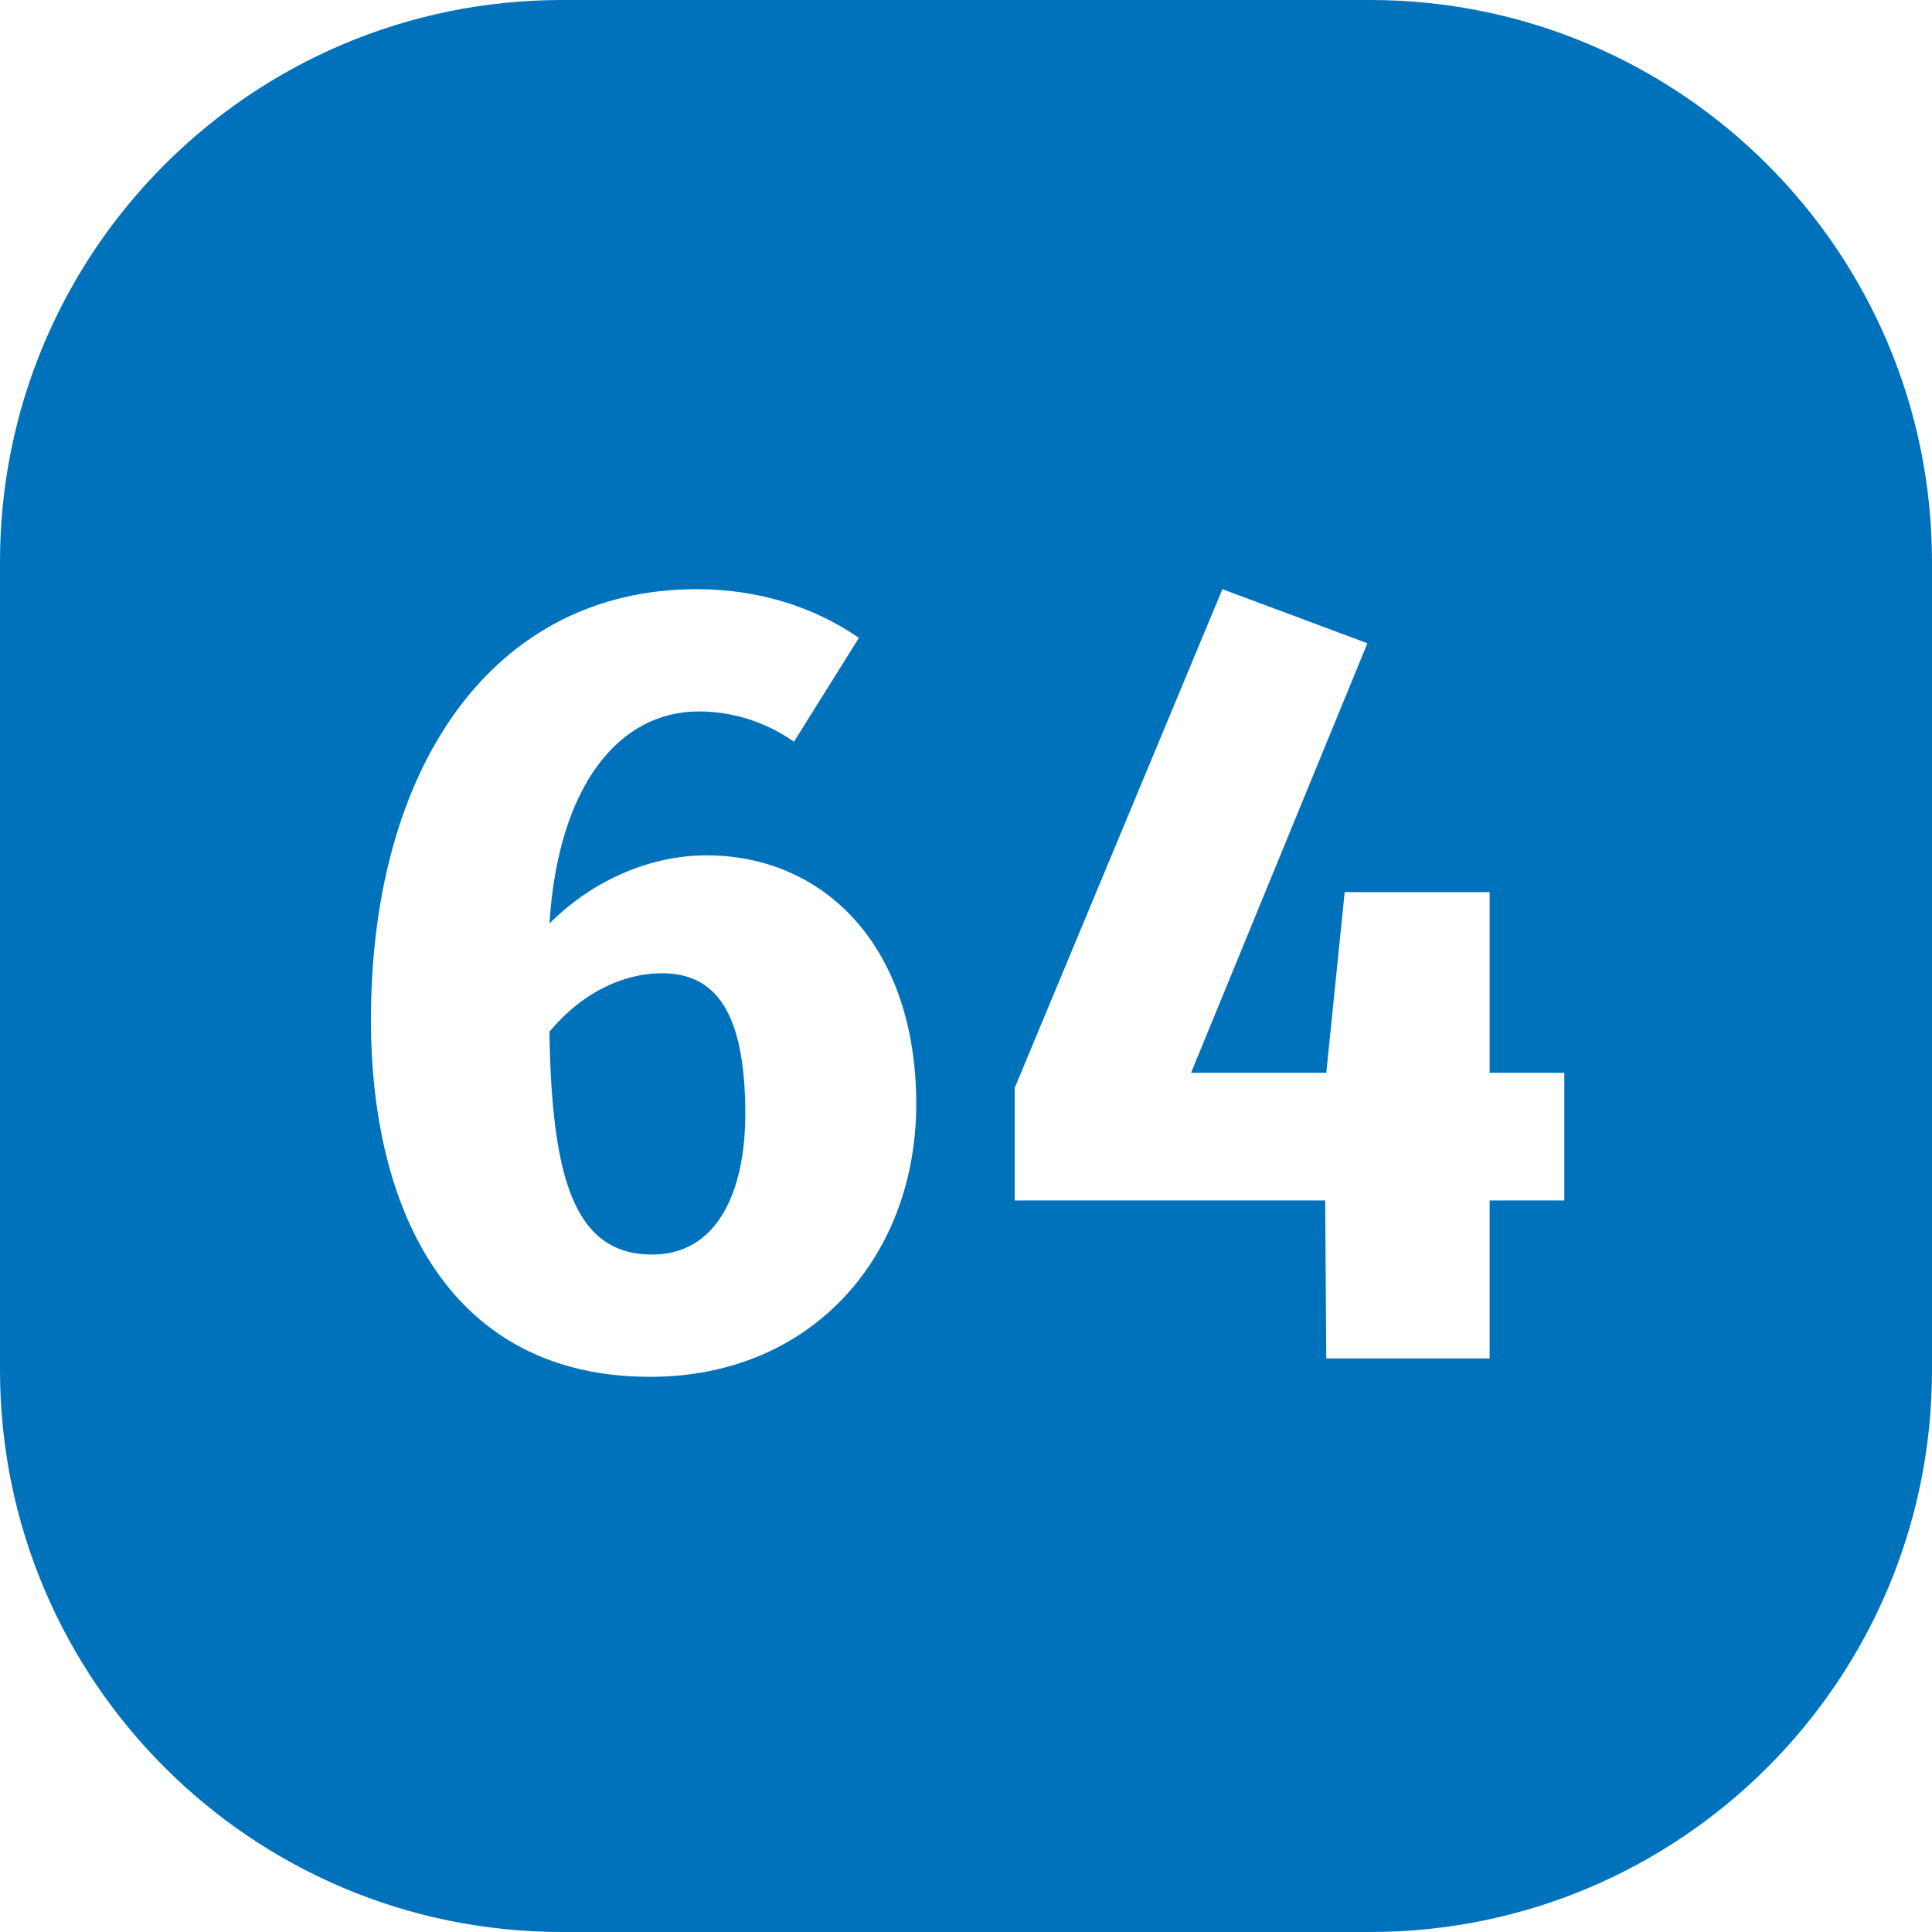 <?xml version="1.0" encoding="utf-8"?>
<!-- Generator: Adobe Illustrator 23.0.2, SVG Export Plug-In . SVG Version: 6.00 Build 0)  -->
<svg version="1.1" id="Layer_1" xmlns="http://www.w3.org/2000/svg" xmlns:xlink="http://www.w3.org/1999/xlink" x="0px" y="0px"
	 viewBox="0 0 250 250" style="enable-background:new 0 0 250 250;" xml:space="preserve">
<style type="text/css">
	.st0{fill:#0072BC;}
</style>
<g>
	<path class="st0" d="M85.66,125.94c-5.18,0-10.5,2.66-14.56,7.56c0.28,19.32,3.36,28.84,13.3,28.84c8.4,0,12.04-8.12,12.04-18.2
		C96.44,130.84,92.52,125.94,85.66,125.94z"/>
	<path class="st0" d="M177.28,0H72.72C32.56,0,0,32.56,0,72.72v104.56C0,217.44,32.56,250,72.72,250h104.56
		c40.16,0,72.72-32.56,72.72-72.72V72.72C250,32.56,217.44,0,177.28,0z M84.12,178.16c-25.76,0-36.12-21.28-36.12-46.2
		c0-32.76,15.82-55.72,42.14-55.72c8.4,0,15.54,2.52,21,6.3l-8.4,13.44c-3.78-2.66-8.12-3.92-12.32-3.92
		c-10.36,0-18.2,9.66-19.32,27.44c5.88-5.88,13.44-8.82,20.3-8.82c15.12,0,27.16,11.62,27.16,32.2
		C118.56,162.34,105.26,178.16,84.12,178.16z M202.42,155.34h-9.66v20.44h-21.14l-0.14-20.44H131.3v-14.56l26.88-64.54l18.76,7
		l-22.82,55.58h17.5l2.38-23.38h18.76v23.38h9.66V155.34z"/>
</g>
</svg>
